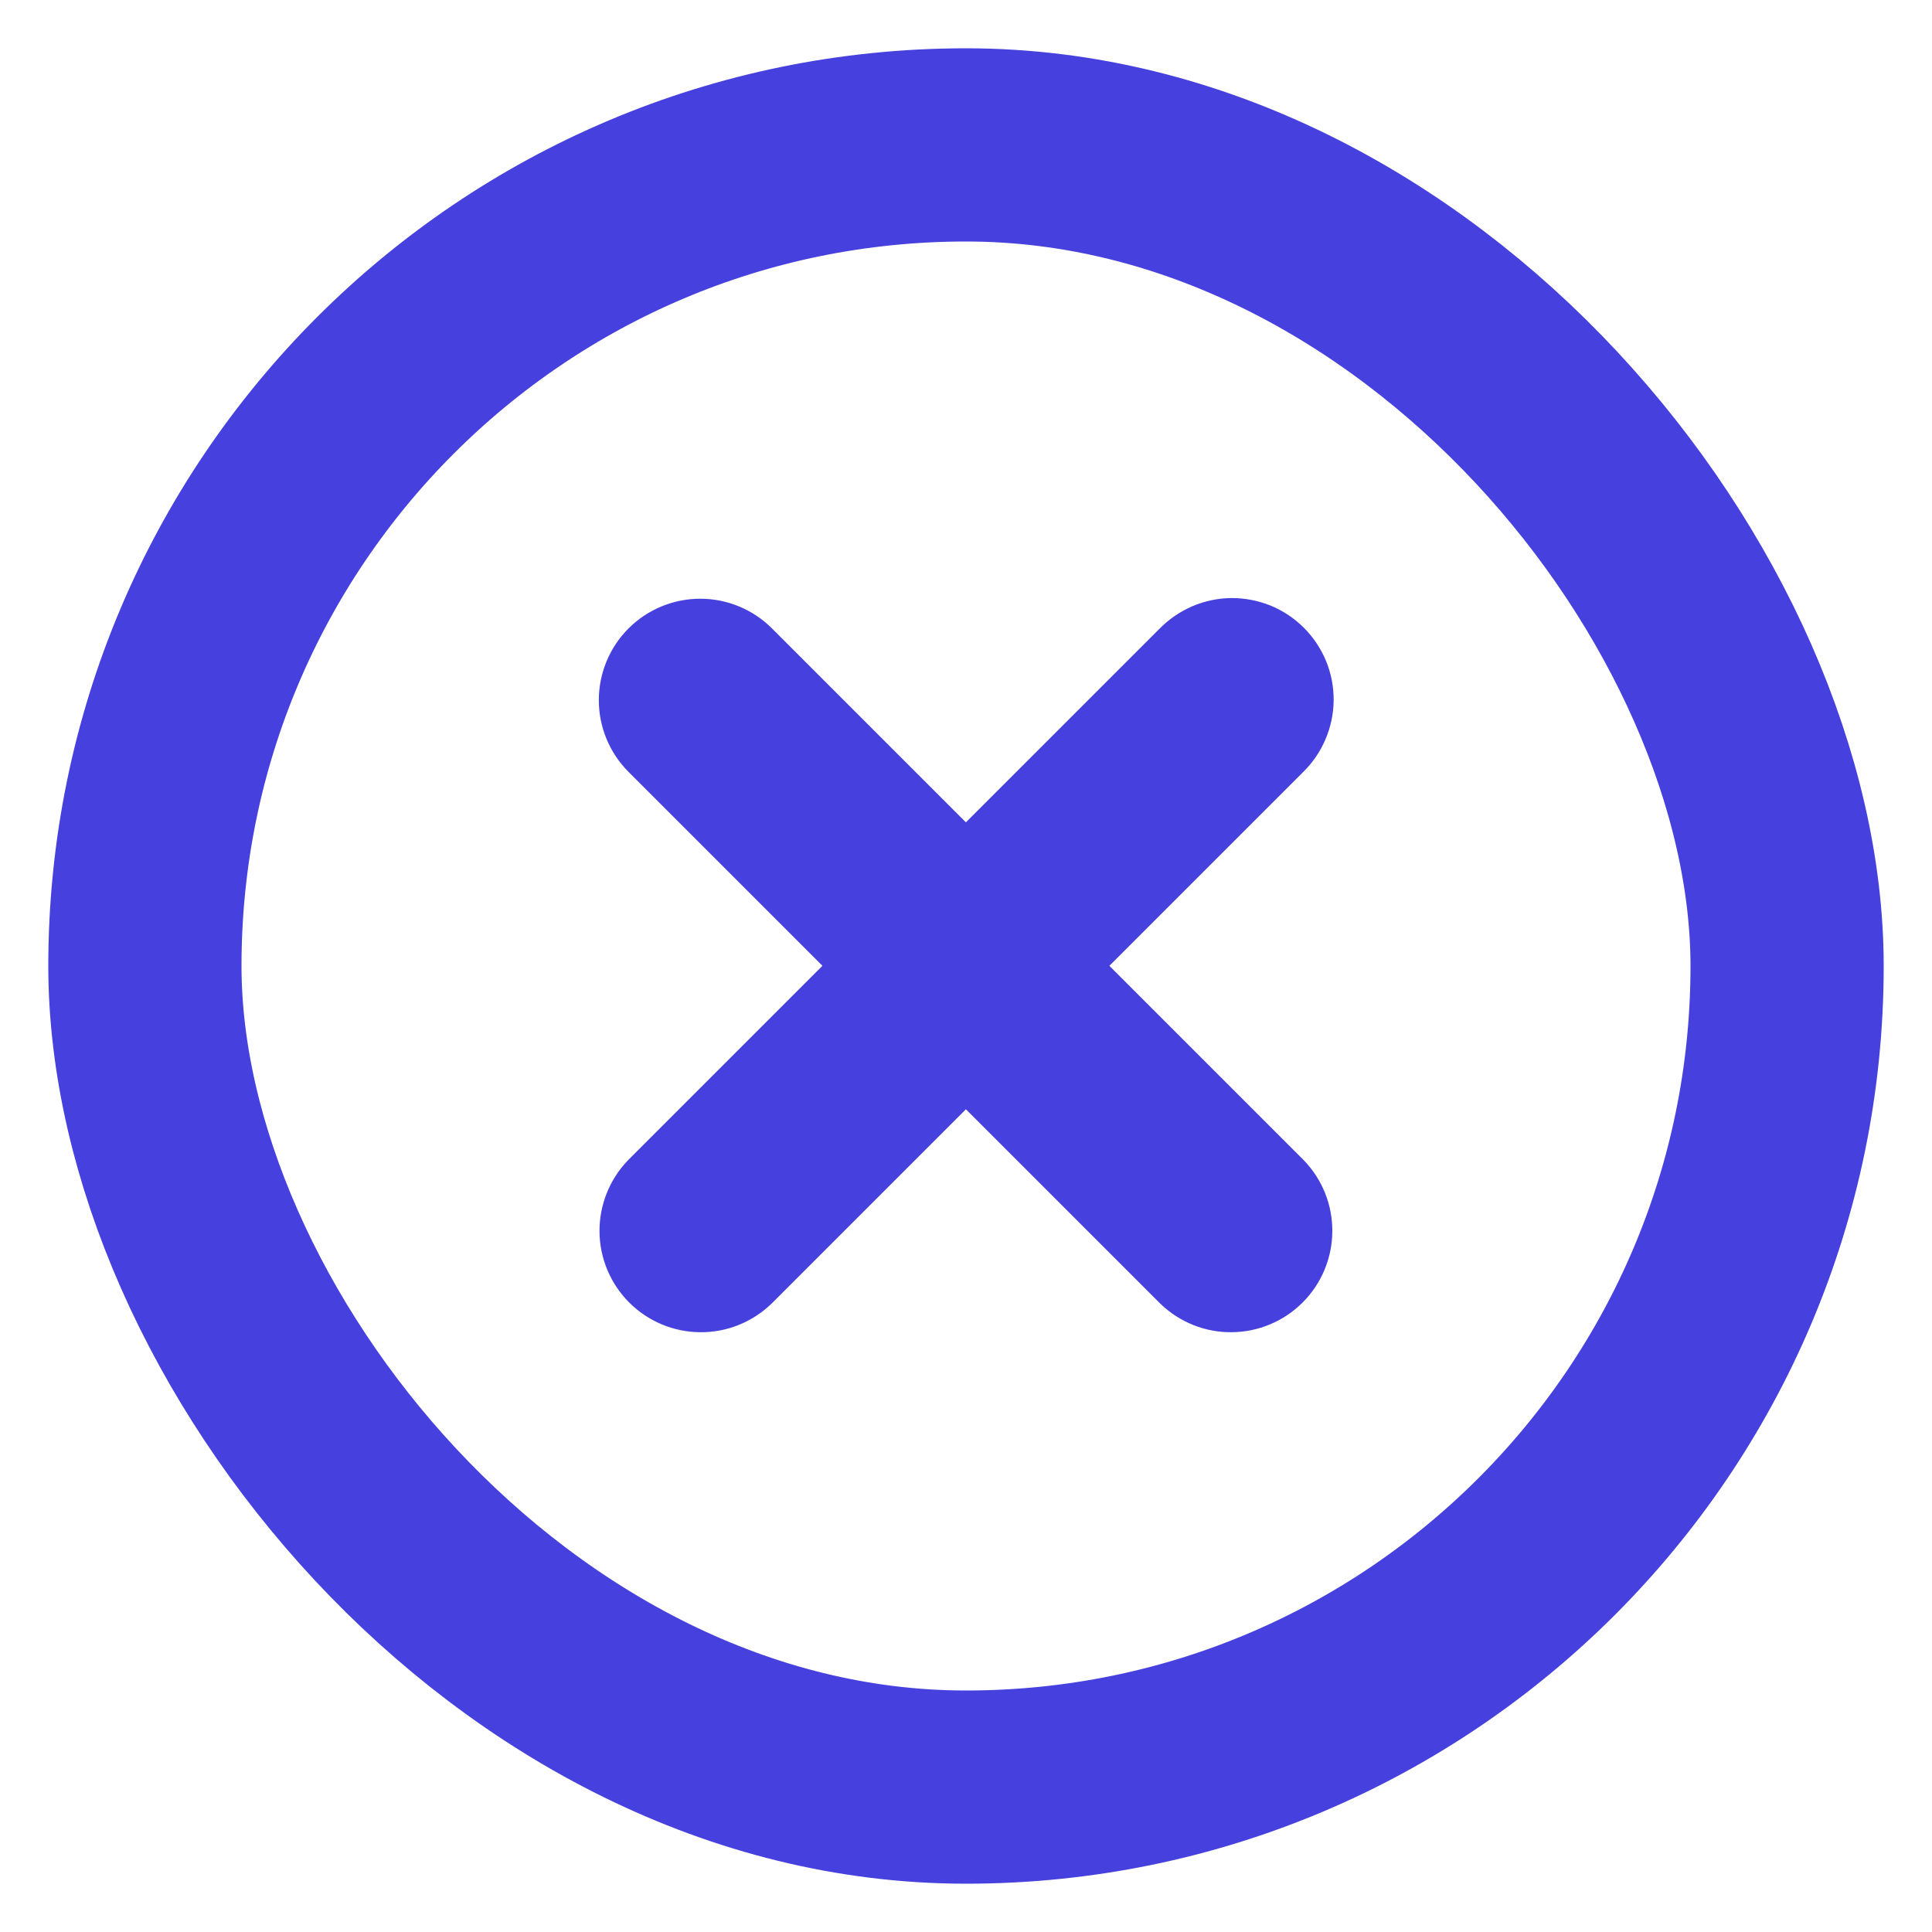 <svg width="20" height="20" viewBox="0 0 20 20" fill="none" xmlns="http://www.w3.org/2000/svg">
<path fill-rule="evenodd" clip-rule="evenodd" d="M6.86 6.859C6.963 6.756 7.103 6.698 7.249 6.698C7.395 6.698 7.535 6.756 7.638 6.859L9.999 9.22L12.36 6.859C12.411 6.807 12.472 6.765 12.539 6.736C12.606 6.707 12.678 6.692 12.751 6.691C12.824 6.691 12.896 6.705 12.964 6.732C13.032 6.76 13.093 6.801 13.145 6.853C13.196 6.904 13.237 6.966 13.265 7.033C13.293 7.101 13.306 7.173 13.306 7.246C13.305 7.319 13.29 7.391 13.261 7.458C13.232 7.526 13.191 7.586 13.138 7.637L10.777 9.998L13.138 12.359C13.238 12.463 13.294 12.602 13.292 12.746C13.291 12.89 13.233 13.028 13.131 13.13C13.029 13.232 12.891 13.29 12.747 13.291C12.603 13.293 12.464 13.237 12.36 13.137L9.999 10.776L7.638 13.137C7.534 13.237 7.395 13.293 7.251 13.291C7.107 13.29 6.969 13.232 6.867 13.13C6.765 13.028 6.707 12.89 6.706 12.746C6.705 12.602 6.76 12.463 6.86 12.359L9.221 9.998L6.86 7.637C6.757 7.534 6.699 7.394 6.699 7.248C6.699 7.102 6.757 6.962 6.86 6.859Z" fill="#4640DE" stroke="#4640DE"/>
<rect x="1.5" y="1.5" width="17" height="17" rx="8.5" stroke="#4640DE" stroke-width="2"/>
</svg>
